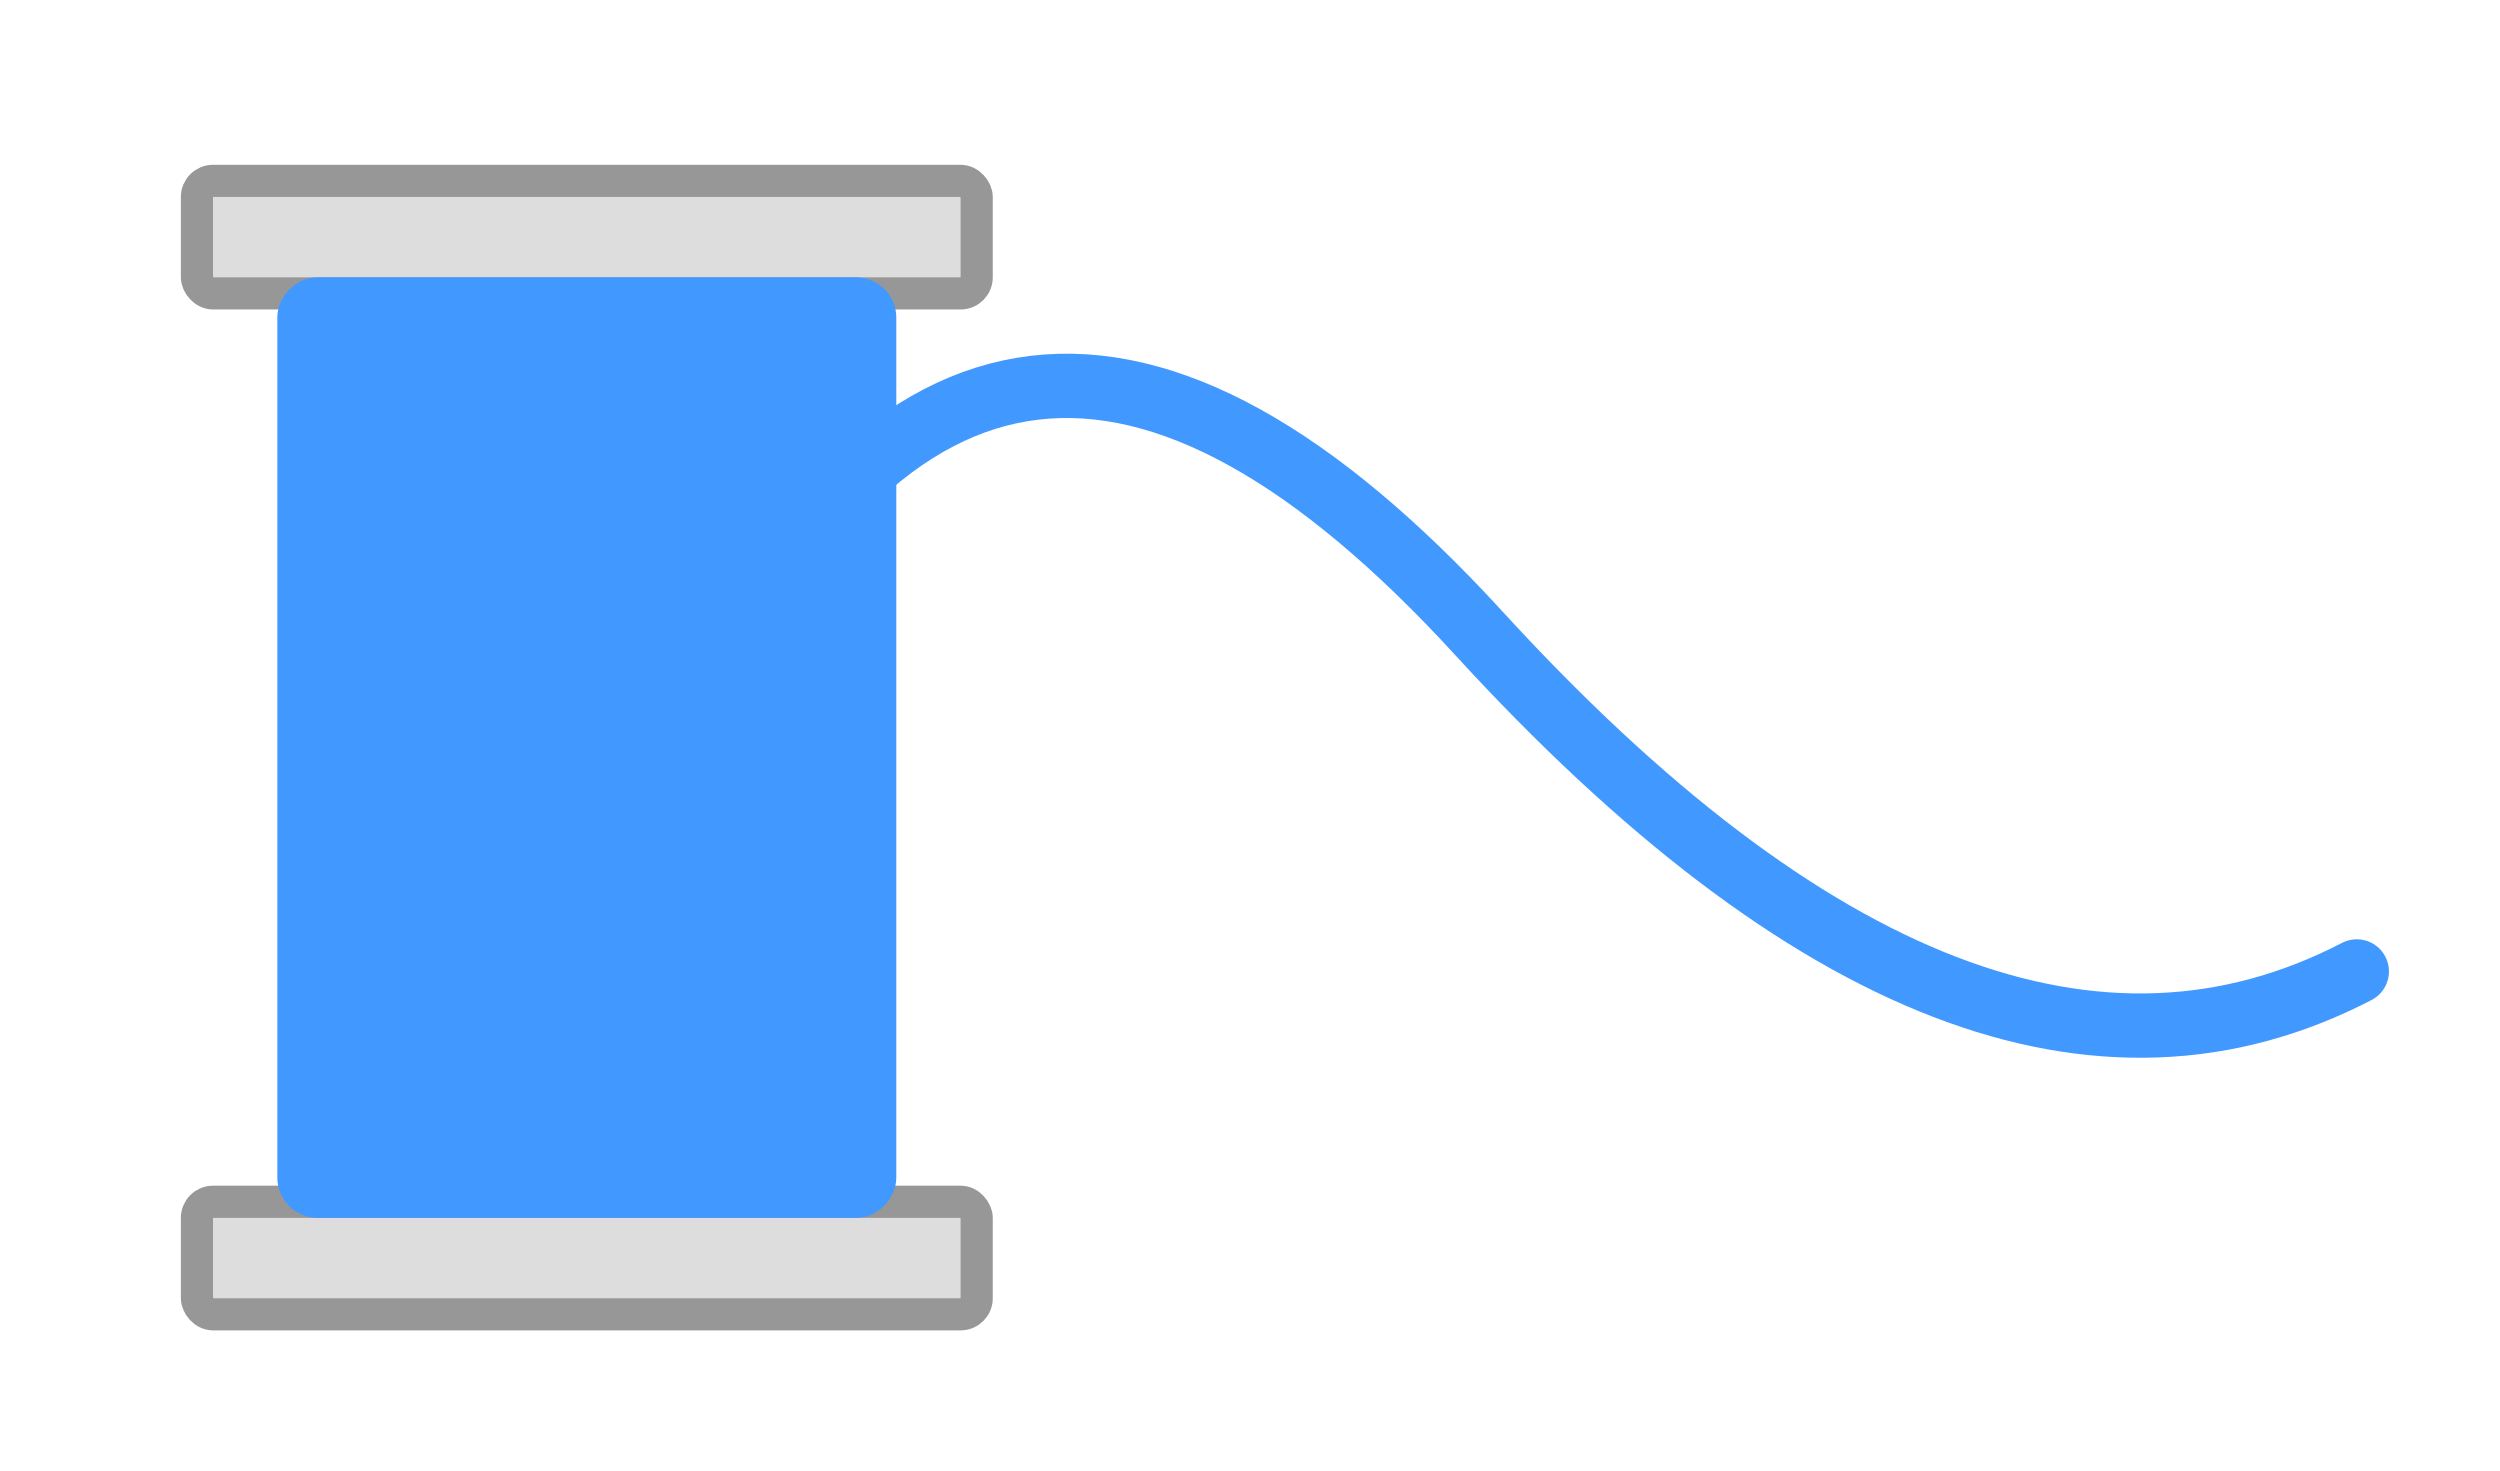 <?xml version="1.0" encoding="UTF-8"?>
<svg width="622px" height="366px" viewBox="0 0 622 366" version="1.1" xmlns="http://www.w3.org/2000/svg" xmlns:xlink="http://www.w3.org/1999/xlink">
    <!-- Generator: Sketch 57.1 (83088) - https://sketch.com -->
    <title>Thread</title>
    <desc>Created with Sketch.</desc>
    <g id="Page-1" stroke="none" stroke-width="1" fill="none" fill-rule="evenodd">
        <g id="Artboard" transform="translate(-7181, -1301)">
            <g id="Group-7" transform="translate(7226, 1342)">
                <rect id="Rectangle" stroke="#979797" stroke-width="8" fill="#DDDDDD" x="4" y="4" width="194" height="28" rx="4"></rect>
                <rect id="Rectangle-Copy-19" stroke="#979797" stroke-width="8" fill="#DDDDDD" x="4" y="258" width="194" height="28" rx="4"></rect>
                <rect id="Rectangle-Copy-18" stroke="#4198FF" stroke-width="12" fill="#4198FF" transform="translate(101, 145) scale(1, -1) translate(-101, -145) " x="30" y="34" width="142" height="222" rx="4"></rect>
                <path d="M126,200.697 C189.885,233.861 262.692,205.818 344.419,116.57 C426.146,27.321 491.795,35.1 541.368,139.907" id="Path-21" stroke="#4198FF" stroke-width="16" stroke-linecap="round" transform="translate(333.684, 134.587) scale(-1, 1) translate(-333.684, -134.587) "></path>
            </g>
        </g>
    </g>
</svg>